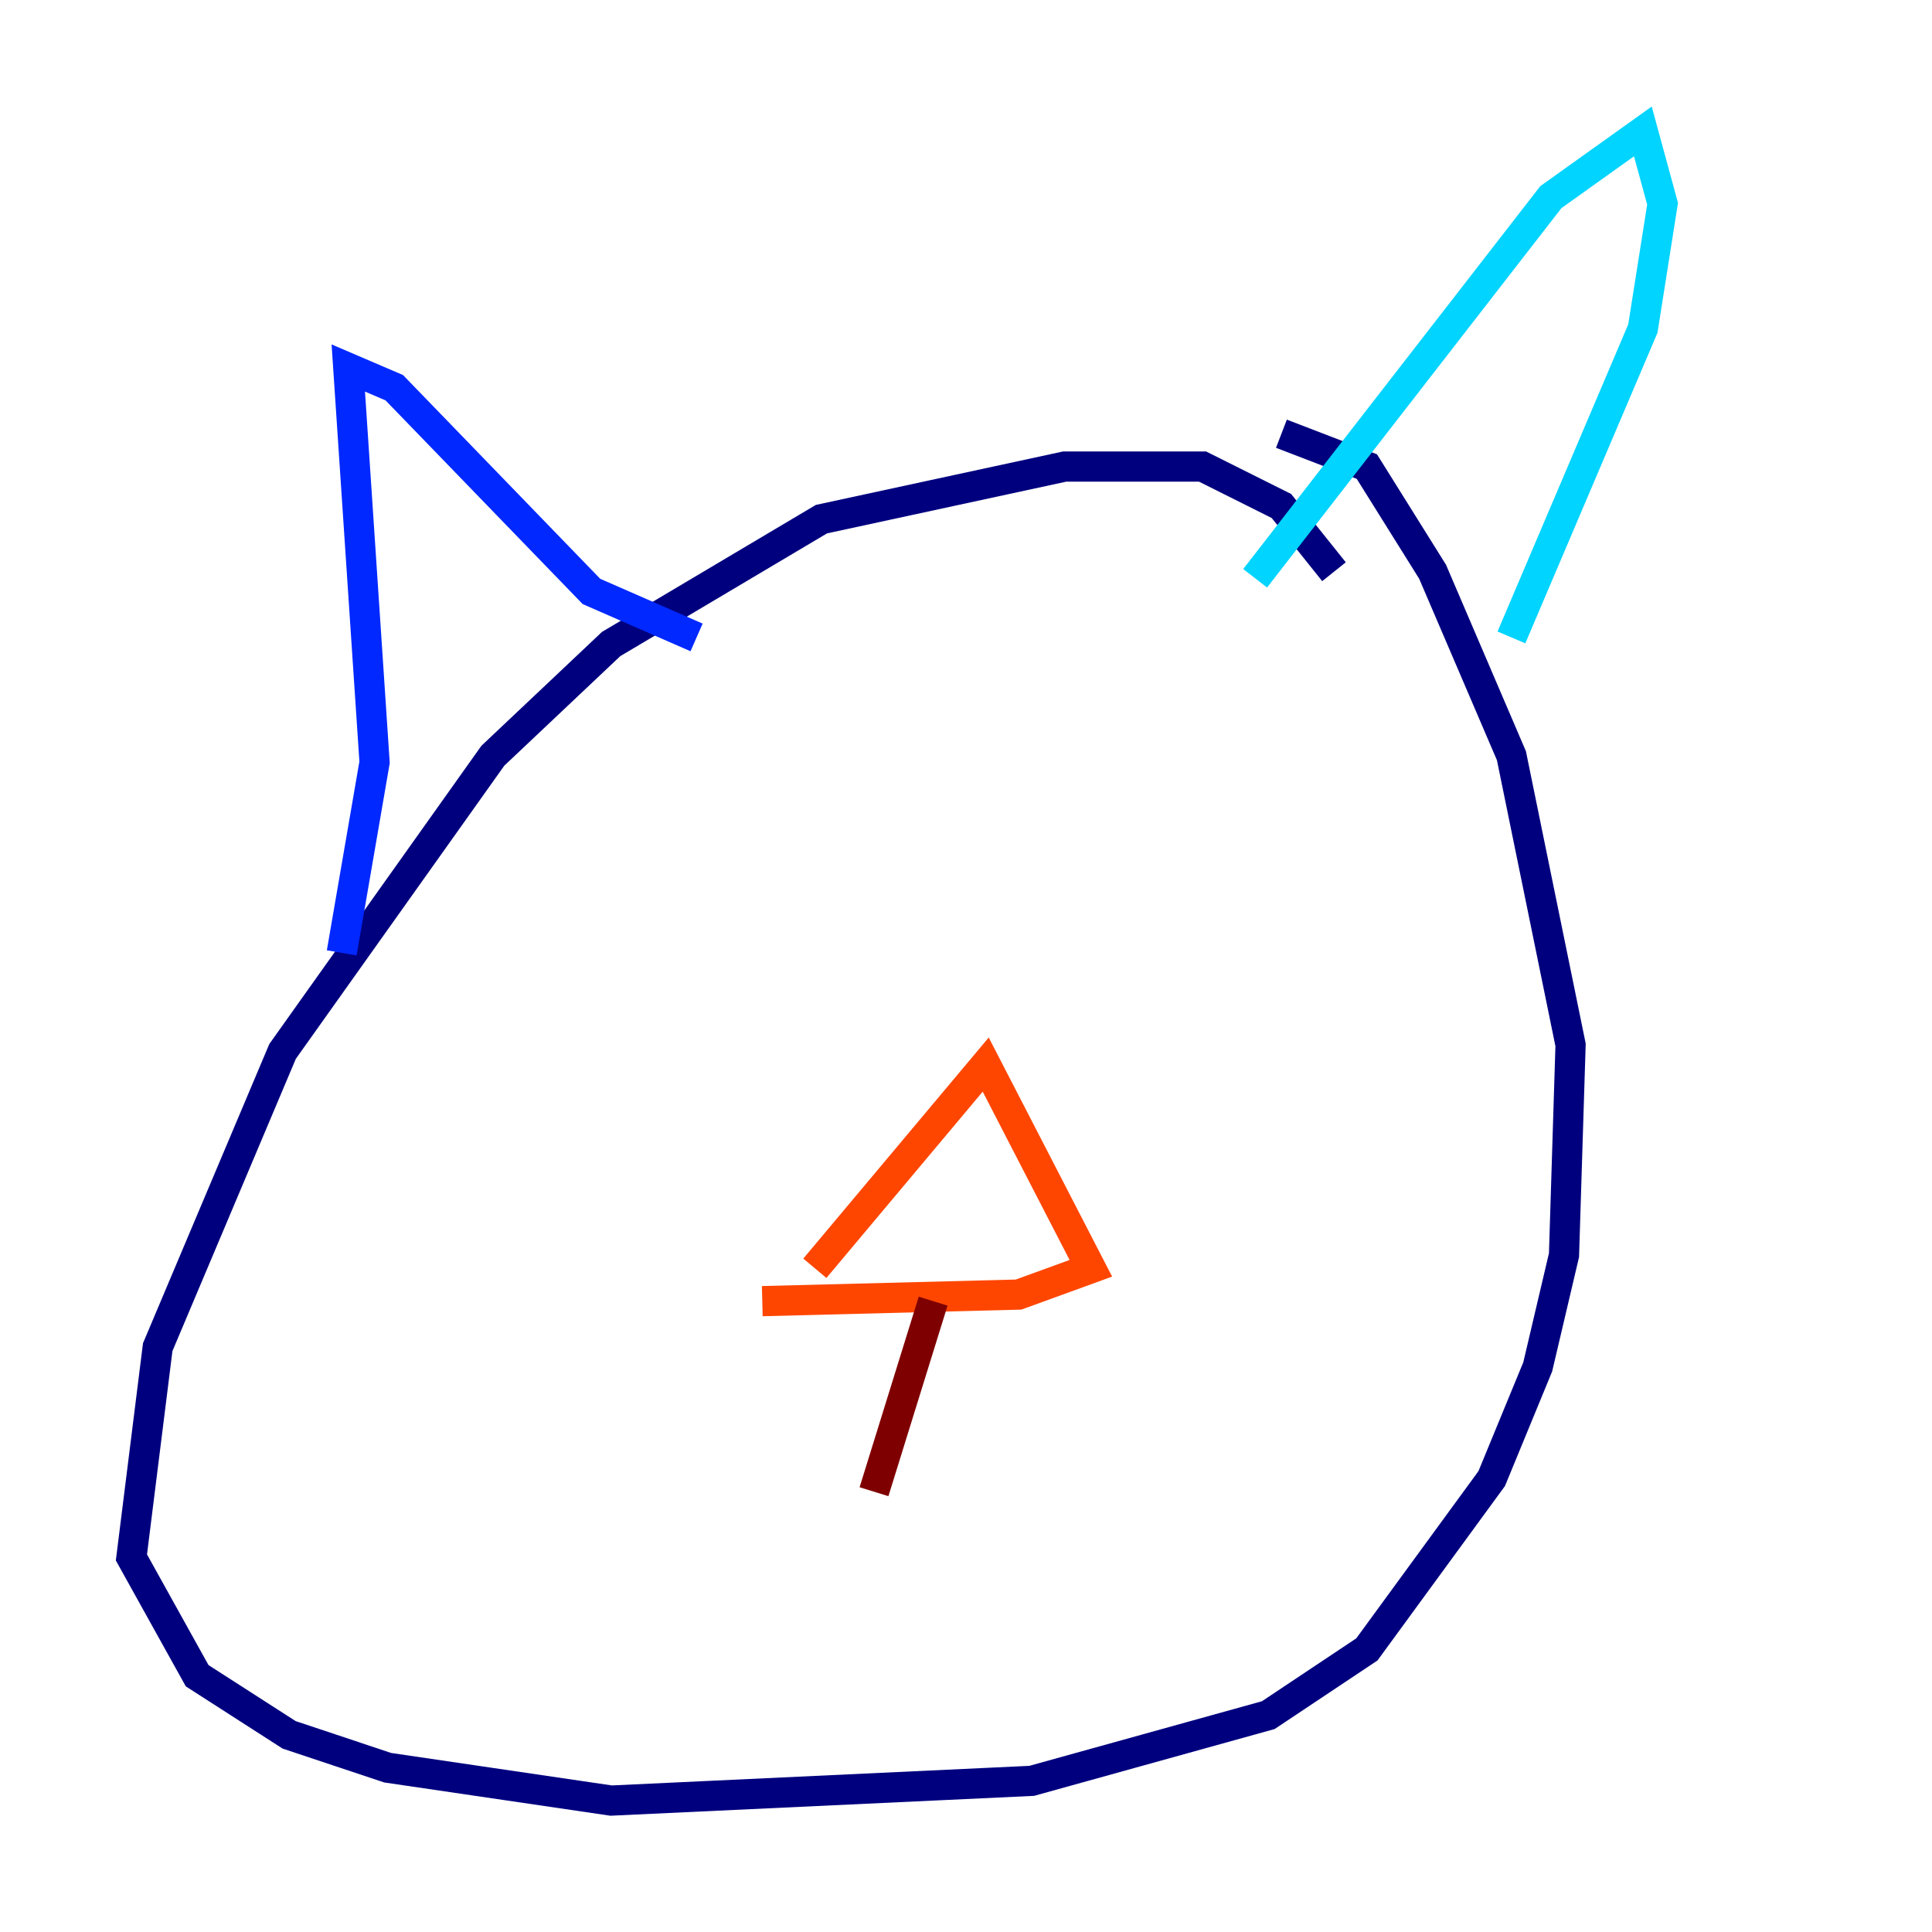 <?xml version="1.0" encoding="utf-8" ?>
<svg baseProfile="tiny" height="128" version="1.2" viewBox="0,0,128,128" width="128" xmlns="http://www.w3.org/2000/svg" xmlns:ev="http://www.w3.org/2001/xml-events" xmlns:xlink="http://www.w3.org/1999/xlink"><defs /><polyline fill="none" points="88.381,37.878 84.898,33.524 79.674,30.912 70.531,30.912 54.422,34.395 40.49,42.667 32.653,50.068 18.721,69.66 10.449,89.252 8.707,103.184 13.061,111.02 19.157,114.939 25.687,117.116 40.49,119.293 68.354,117.986 84.027,113.633 90.558,109.279 98.83,97.959 101.878,90.558 103.619,83.156 104.054,69.225 100.136,50.068 94.912,37.878 90.558,30.912 84.898,28.735" stroke="#00007f" stroke-width="2" /><polyline fill="none" points="22.64,63.129 24.816,50.503 23.075,24.381 26.122,25.687 39.184,39.184 46.15,42.231" stroke="#0028ff" stroke-width="2" /><polyline fill="none" points="83.156,38.313 102.748,13.061 108.844,8.707 110.15,13.497 108.844,21.769 100.136,42.231" stroke="#00d4ff" stroke-width="2" /><polyline fill="none" points="46.585,63.565 46.585,63.565" stroke="#7cff79" stroke-width="2" /><polyline fill="none" points="76.191,60.517 76.191,60.517" stroke="#ffe500" stroke-width="2" /><polyline fill="none" points="53.986,84.027 65.306,70.531 72.272,84.027 67.483,85.769 50.503,86.204" stroke="#ff4600" stroke-width="2" /><polyline fill="none" points="61.823,86.204 57.905,98.83" stroke="#7f0000" stroke-width="2" /></svg>